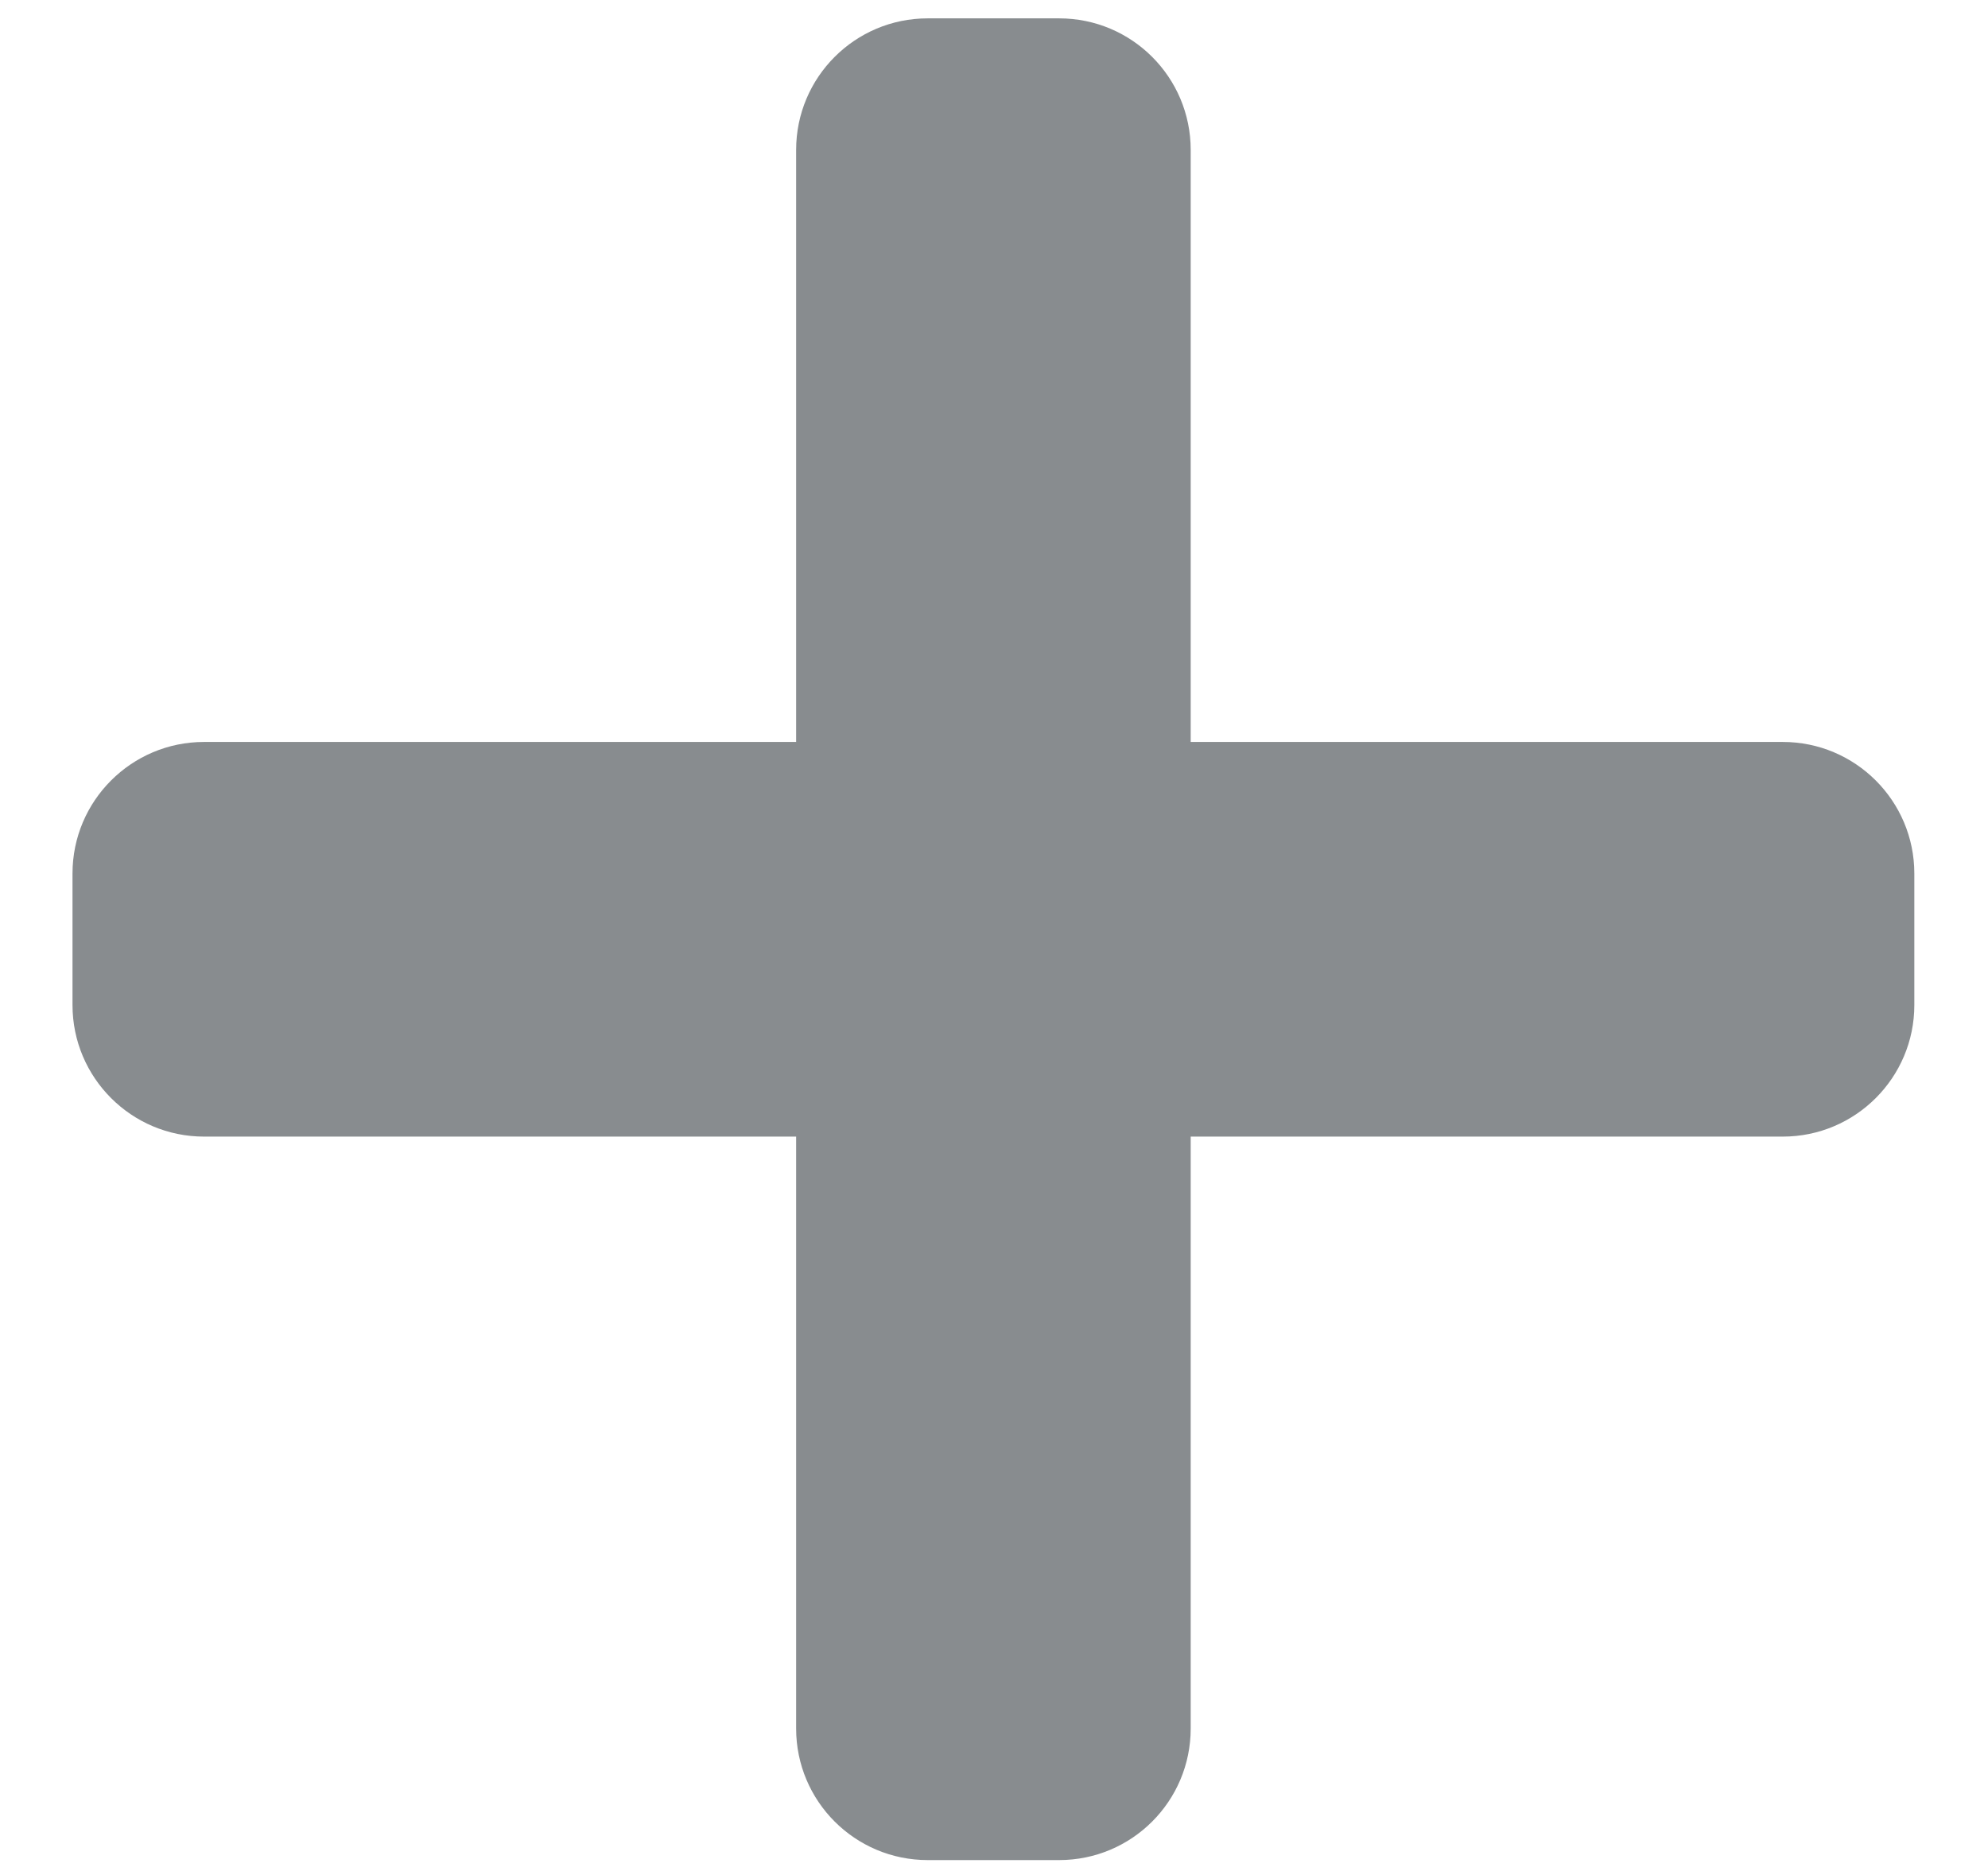 <svg width="17" height="16" viewBox="0 0 17 16" fill="none" xmlns="http://www.w3.org/2000/svg">
<path d="M15.245 6.345H10.182V1.282C10.182 0.661 9.679 0.157 9.057 0.157H7.933C7.311 0.157 6.808 0.661 6.808 1.282V6.345H1.745C1.124 6.345 0.62 6.849 0.62 7.47V8.595C0.62 9.216 1.124 9.72 1.745 9.72H6.808V14.782C6.808 15.403 7.311 15.907 7.933 15.907H9.057C9.679 15.907 10.182 15.403 10.182 14.782V9.72H15.245C15.866 9.72 16.37 9.216 16.37 8.595V7.47C16.37 6.849 15.866 6.345 15.245 6.345Z" fill="#888C8F"/>
</svg>
